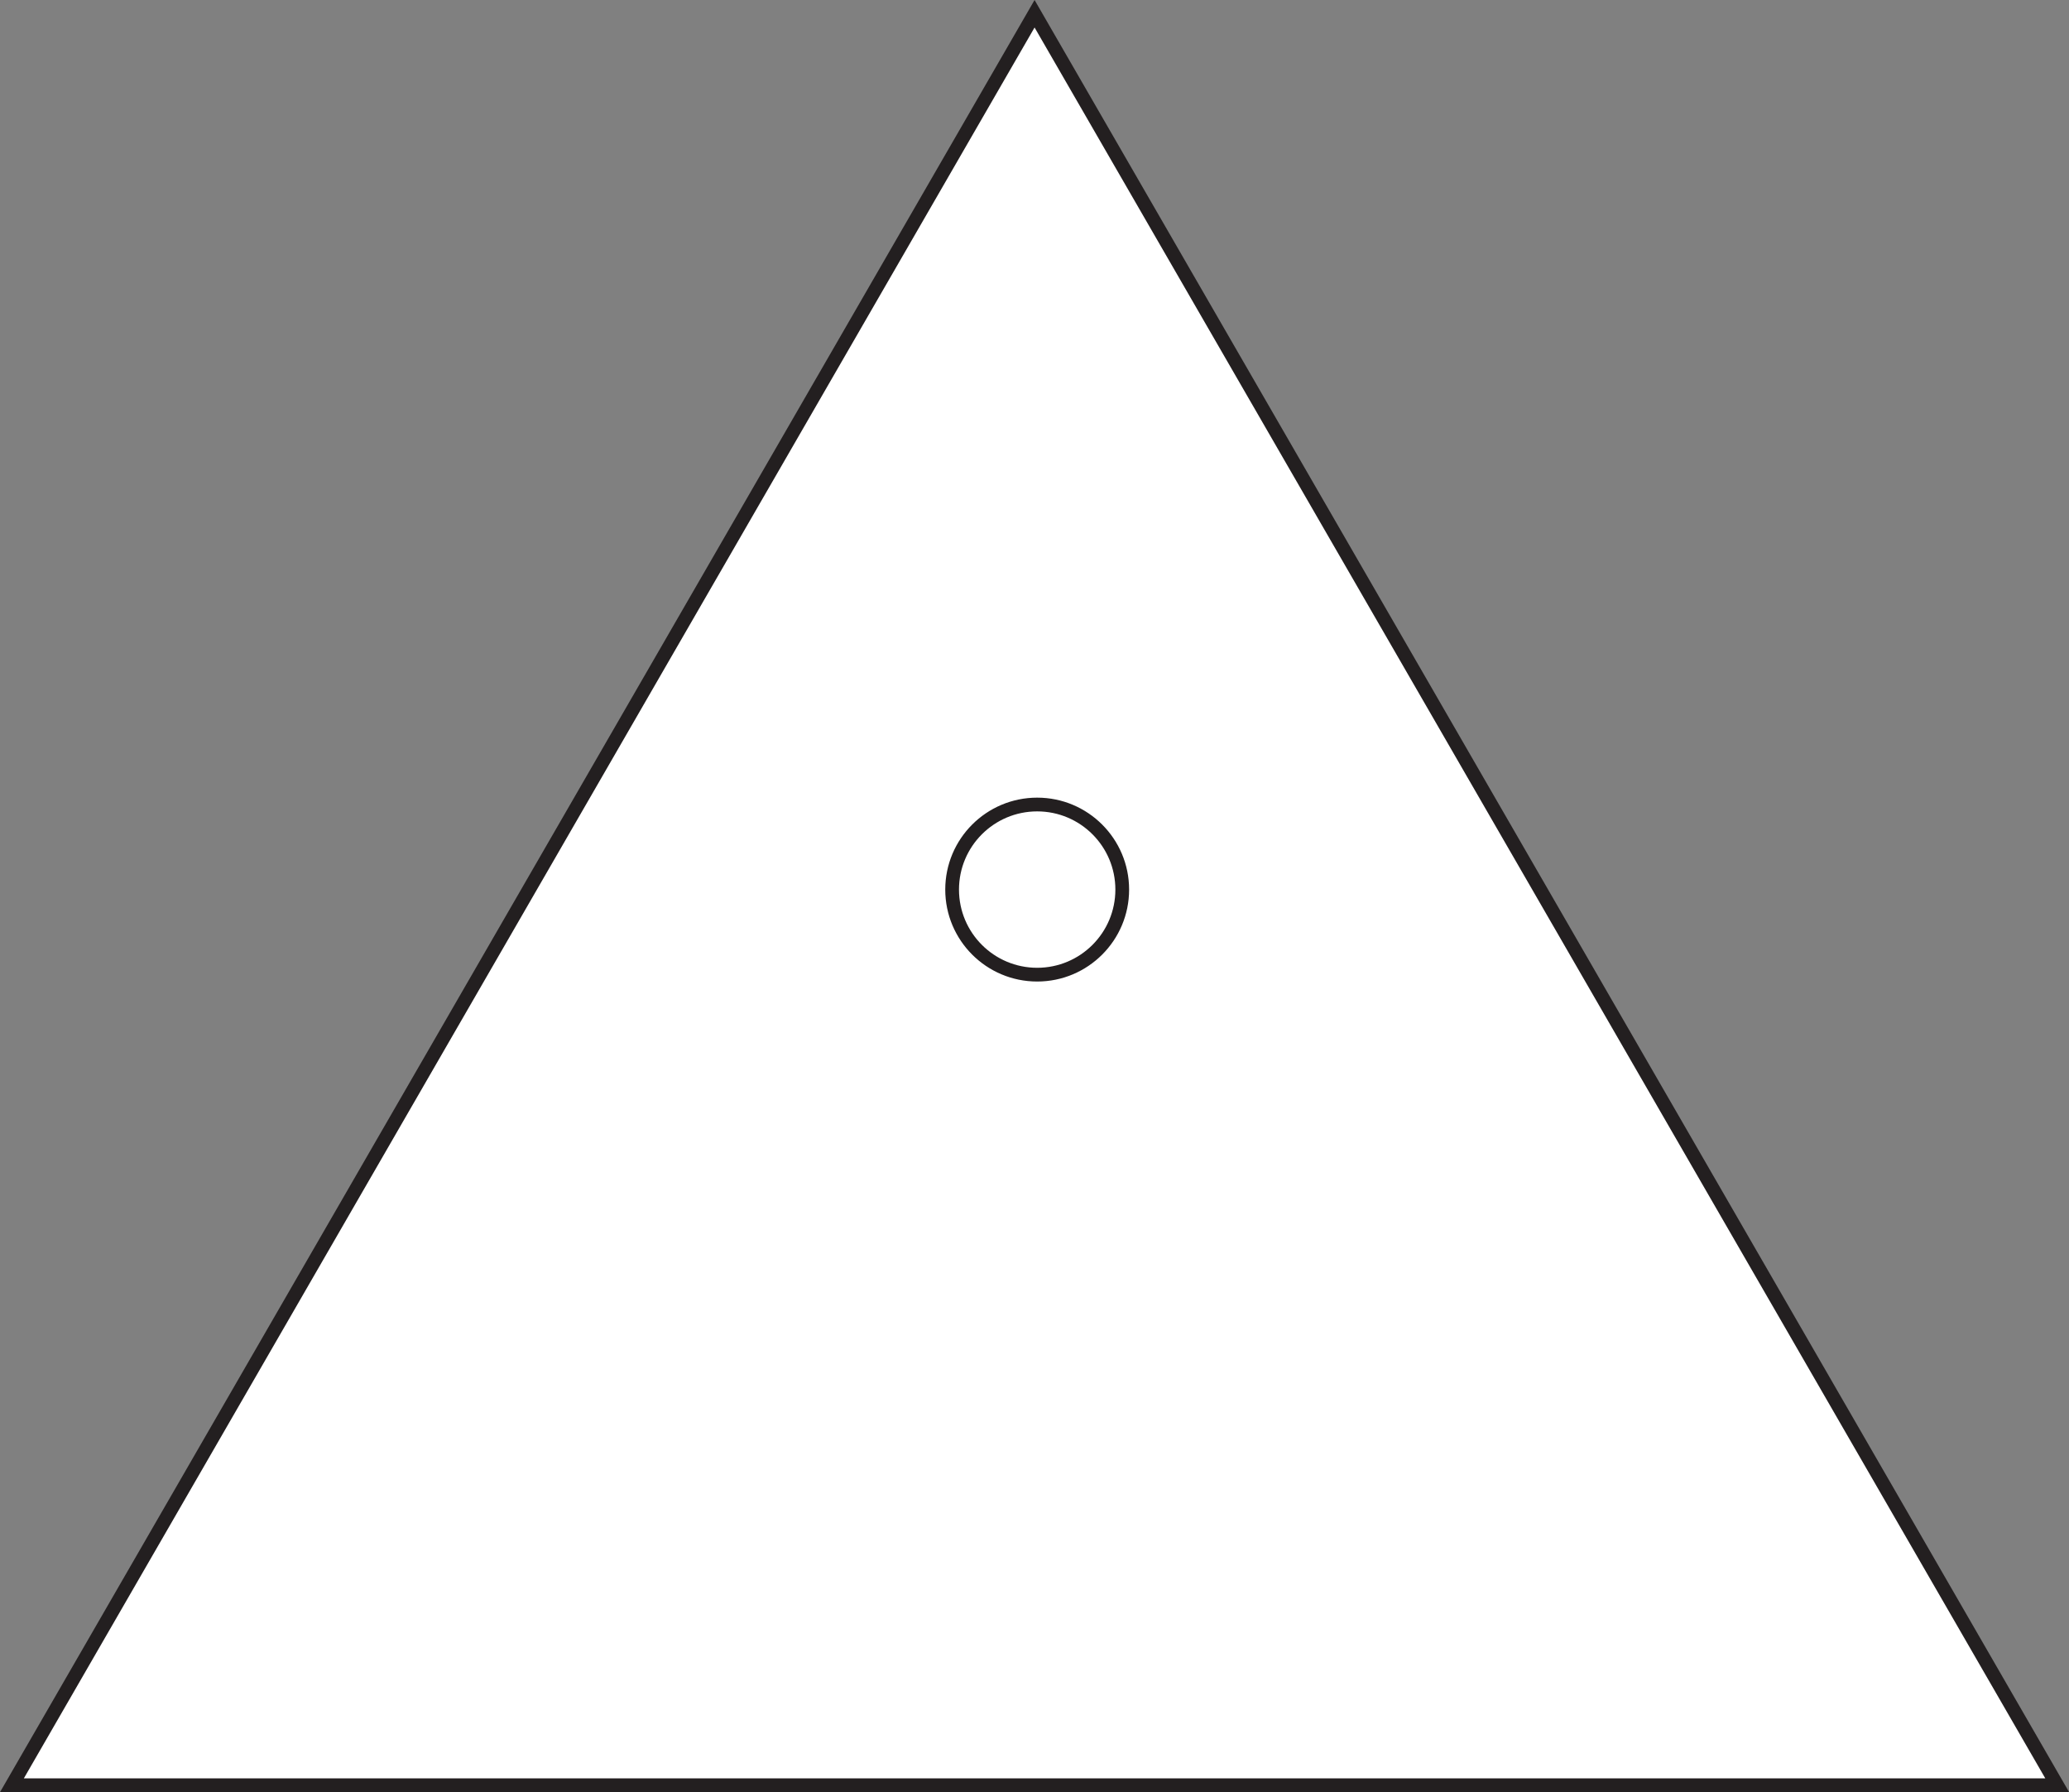 <svg id="Layer_1" data-name="Layer 1" xmlns="http://www.w3.org/2000/svg" viewBox="0 0 150.57 130.4">
  <rect x="0" y="0" width="150.57" height="130.4" fill="#808080" stroke="none"/>
  <title>understand</title>
  <polygon points="75.29 1 0.87 129.9 149.71 129.9 75.29 1" fill="#fff" stroke="#231f20" stroke-linecap="round" stroke-miterlimit="10"/>
  <circle cx="75.48" cy="64.73" r="6.19" fill="#fff" stroke="#231f20" stroke-linecap="round" stroke-miterlimit="10"/>
</svg>
